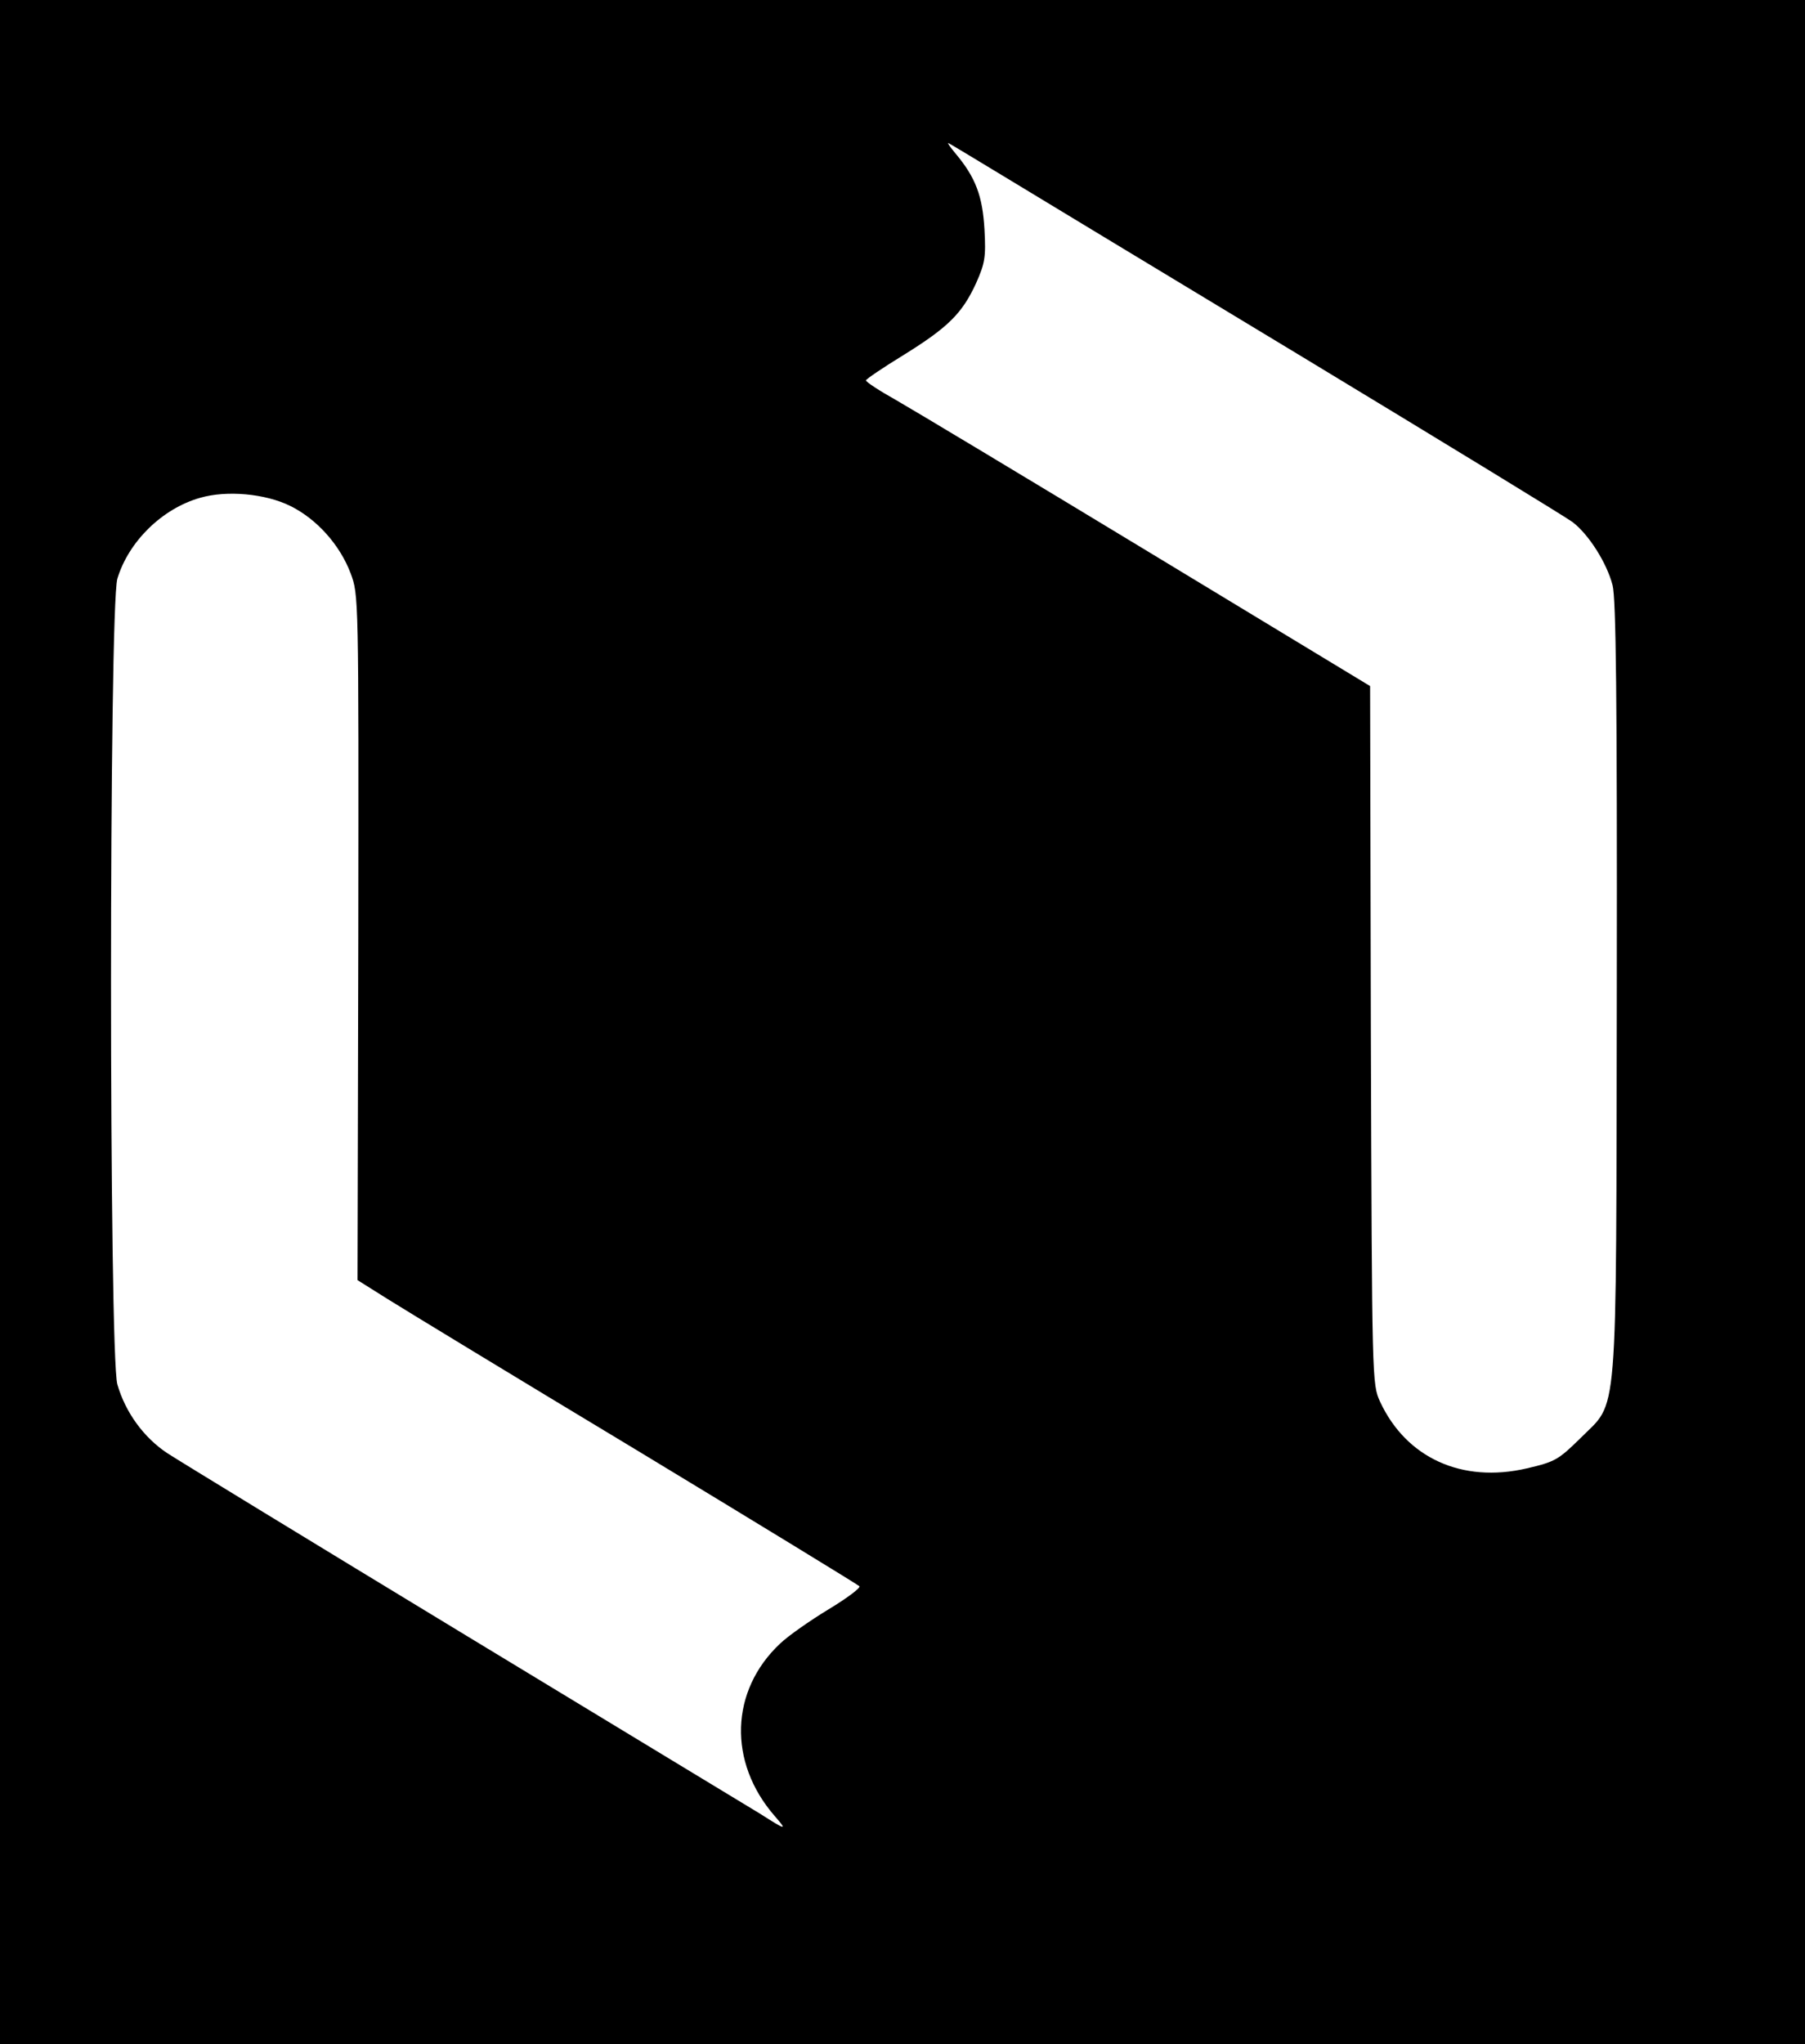 <?xml version="1.0" standalone="no"?>
<!DOCTYPE svg PUBLIC "-//W3C//DTD SVG 20010904//EN"
 "http://www.w3.org/TR/2001/REC-SVG-20010904/DTD/svg10.dtd">
<svg version="1.0" xmlns="http://www.w3.org/2000/svg"
 width="469pt" height="531pt" viewBox="0 0 469 531"
 preserveAspectRatio="xMidYMid meet">

<g transform="translate(0,531) scale(0.1,-0.1)"
fill="#000000" stroke="none">
<path d="M0 2655 l0 -2655 2345 0 2345 0 0 2655 0 2655 -2345 0 -2345 0 0
-2655z m2595 2205 c66 -40 421 -255 789 -477 367 -222 683 -415 702 -429 42
-32 89 -106 104 -164 9 -34 12 -295 11 -1045 -2 -1156 5 -1070 -95 -1171 -57
-56 -66 -61 -139 -78 -168 -39 -313 27 -381 173 -21 46 -21 50 -24 953 l-2
906 -578 350 c-317 192 -612 369 -654 393 -43 24 -78 47 -78 51 0 3 44 33 98
66 116 72 152 108 188 186 23 52 26 67 22 140 -5 87 -23 135 -75 197 -15 18
-23 30 -18 27 6 -3 64 -38 130 -78z m-1841 -864 c69 -34 129 -101 157 -175 21
-56 21 -58 20 -946 l-2 -890 78 -49 c43 -27 334 -204 648 -393 314 -190 574
-349 578 -353 4 -4 -32 -31 -80 -60 -48 -29 -105 -69 -126 -89 -130 -122 -136
-308 -14 -448 33 -38 31 -38 -38 6 -22 13 -366 222 -764 463 -399 242 -748
455 -777 474 -60 40 -108 105 -129 178 -22 75 -22 2018 0 2093 29 96 116 182
215 210 69 20 169 11 234 -21z"/>
</g>
</svg>
